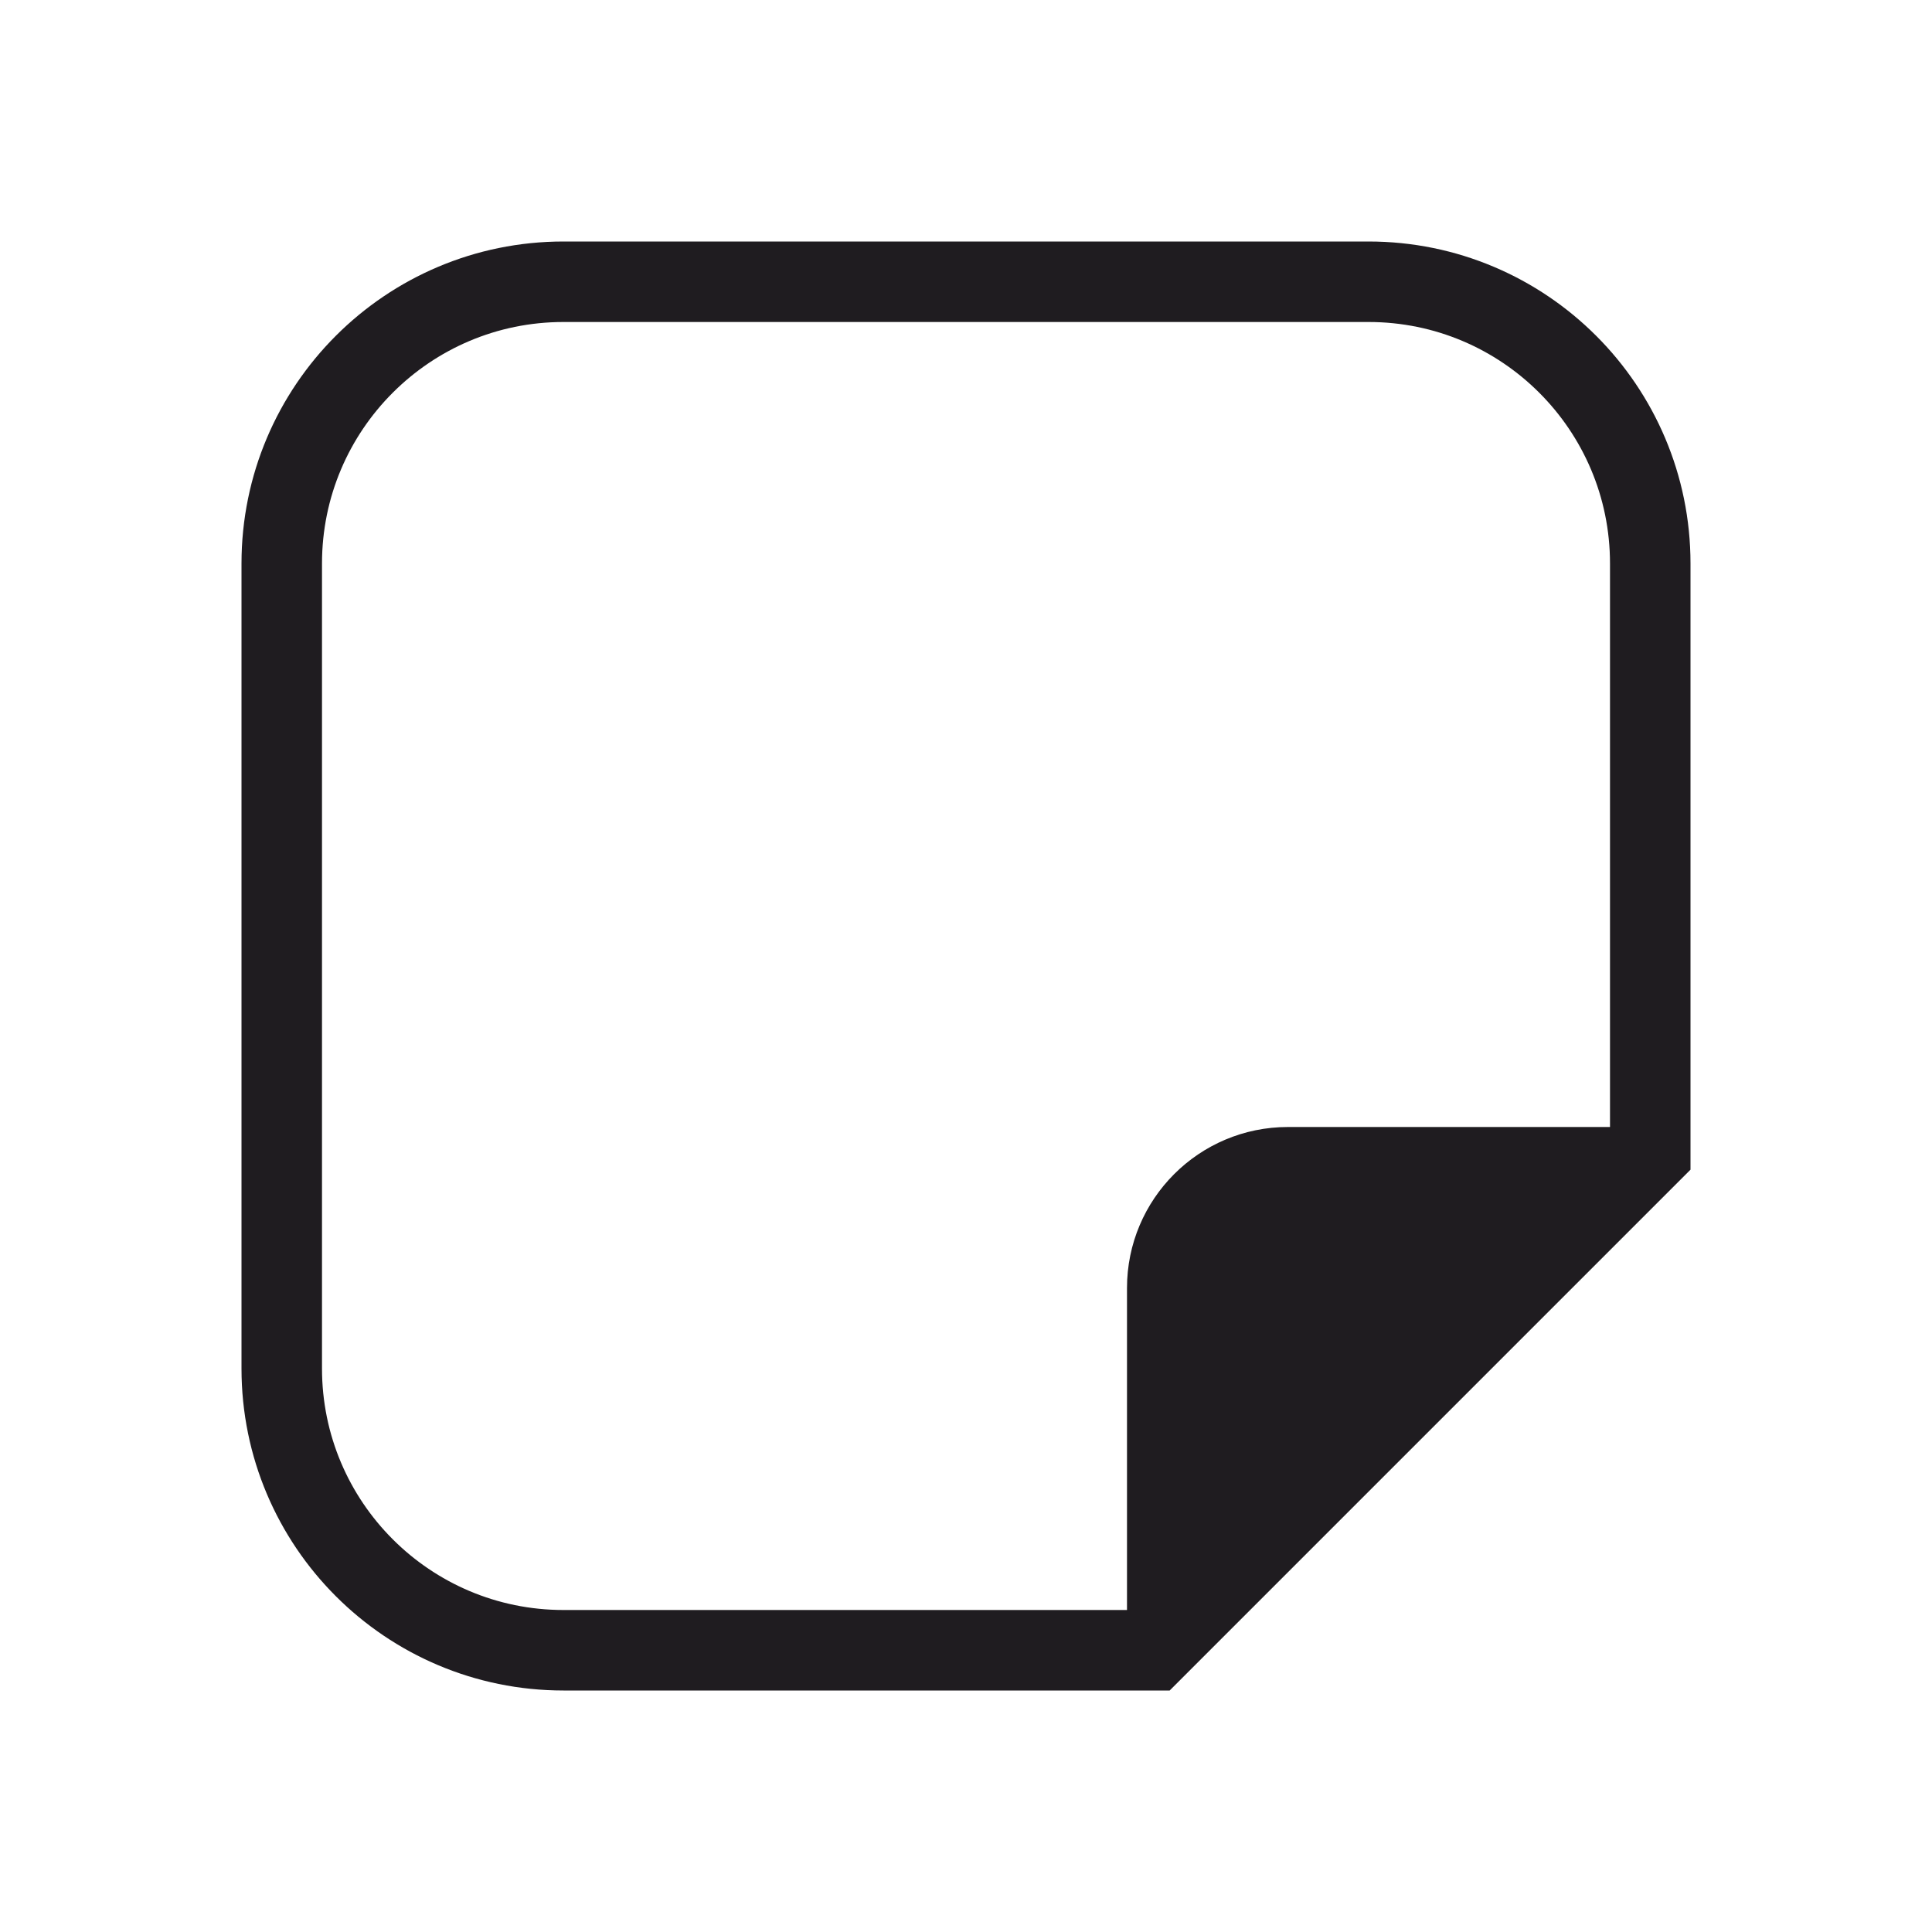 <svg width="24" height="24" viewBox="0 0 24 24" fill="none" xmlns="http://www.w3.org/2000/svg">
<path d="M7 3.5H17C18.933 3.5 20.5 5.067 20.5 7V12V14.323L14.323 20.5H7.737H7C5.067 20.5 3.5 18.933 3.5 17V7C3.5 5.067 5.067 3.5 7 3.5Z" stroke="#1F1C20"/>
<path d="M16 14H20.5L14 20.5V16C14 14.895 14.895 14 16 14Z" fill="#1F1C20"/>
</svg>
